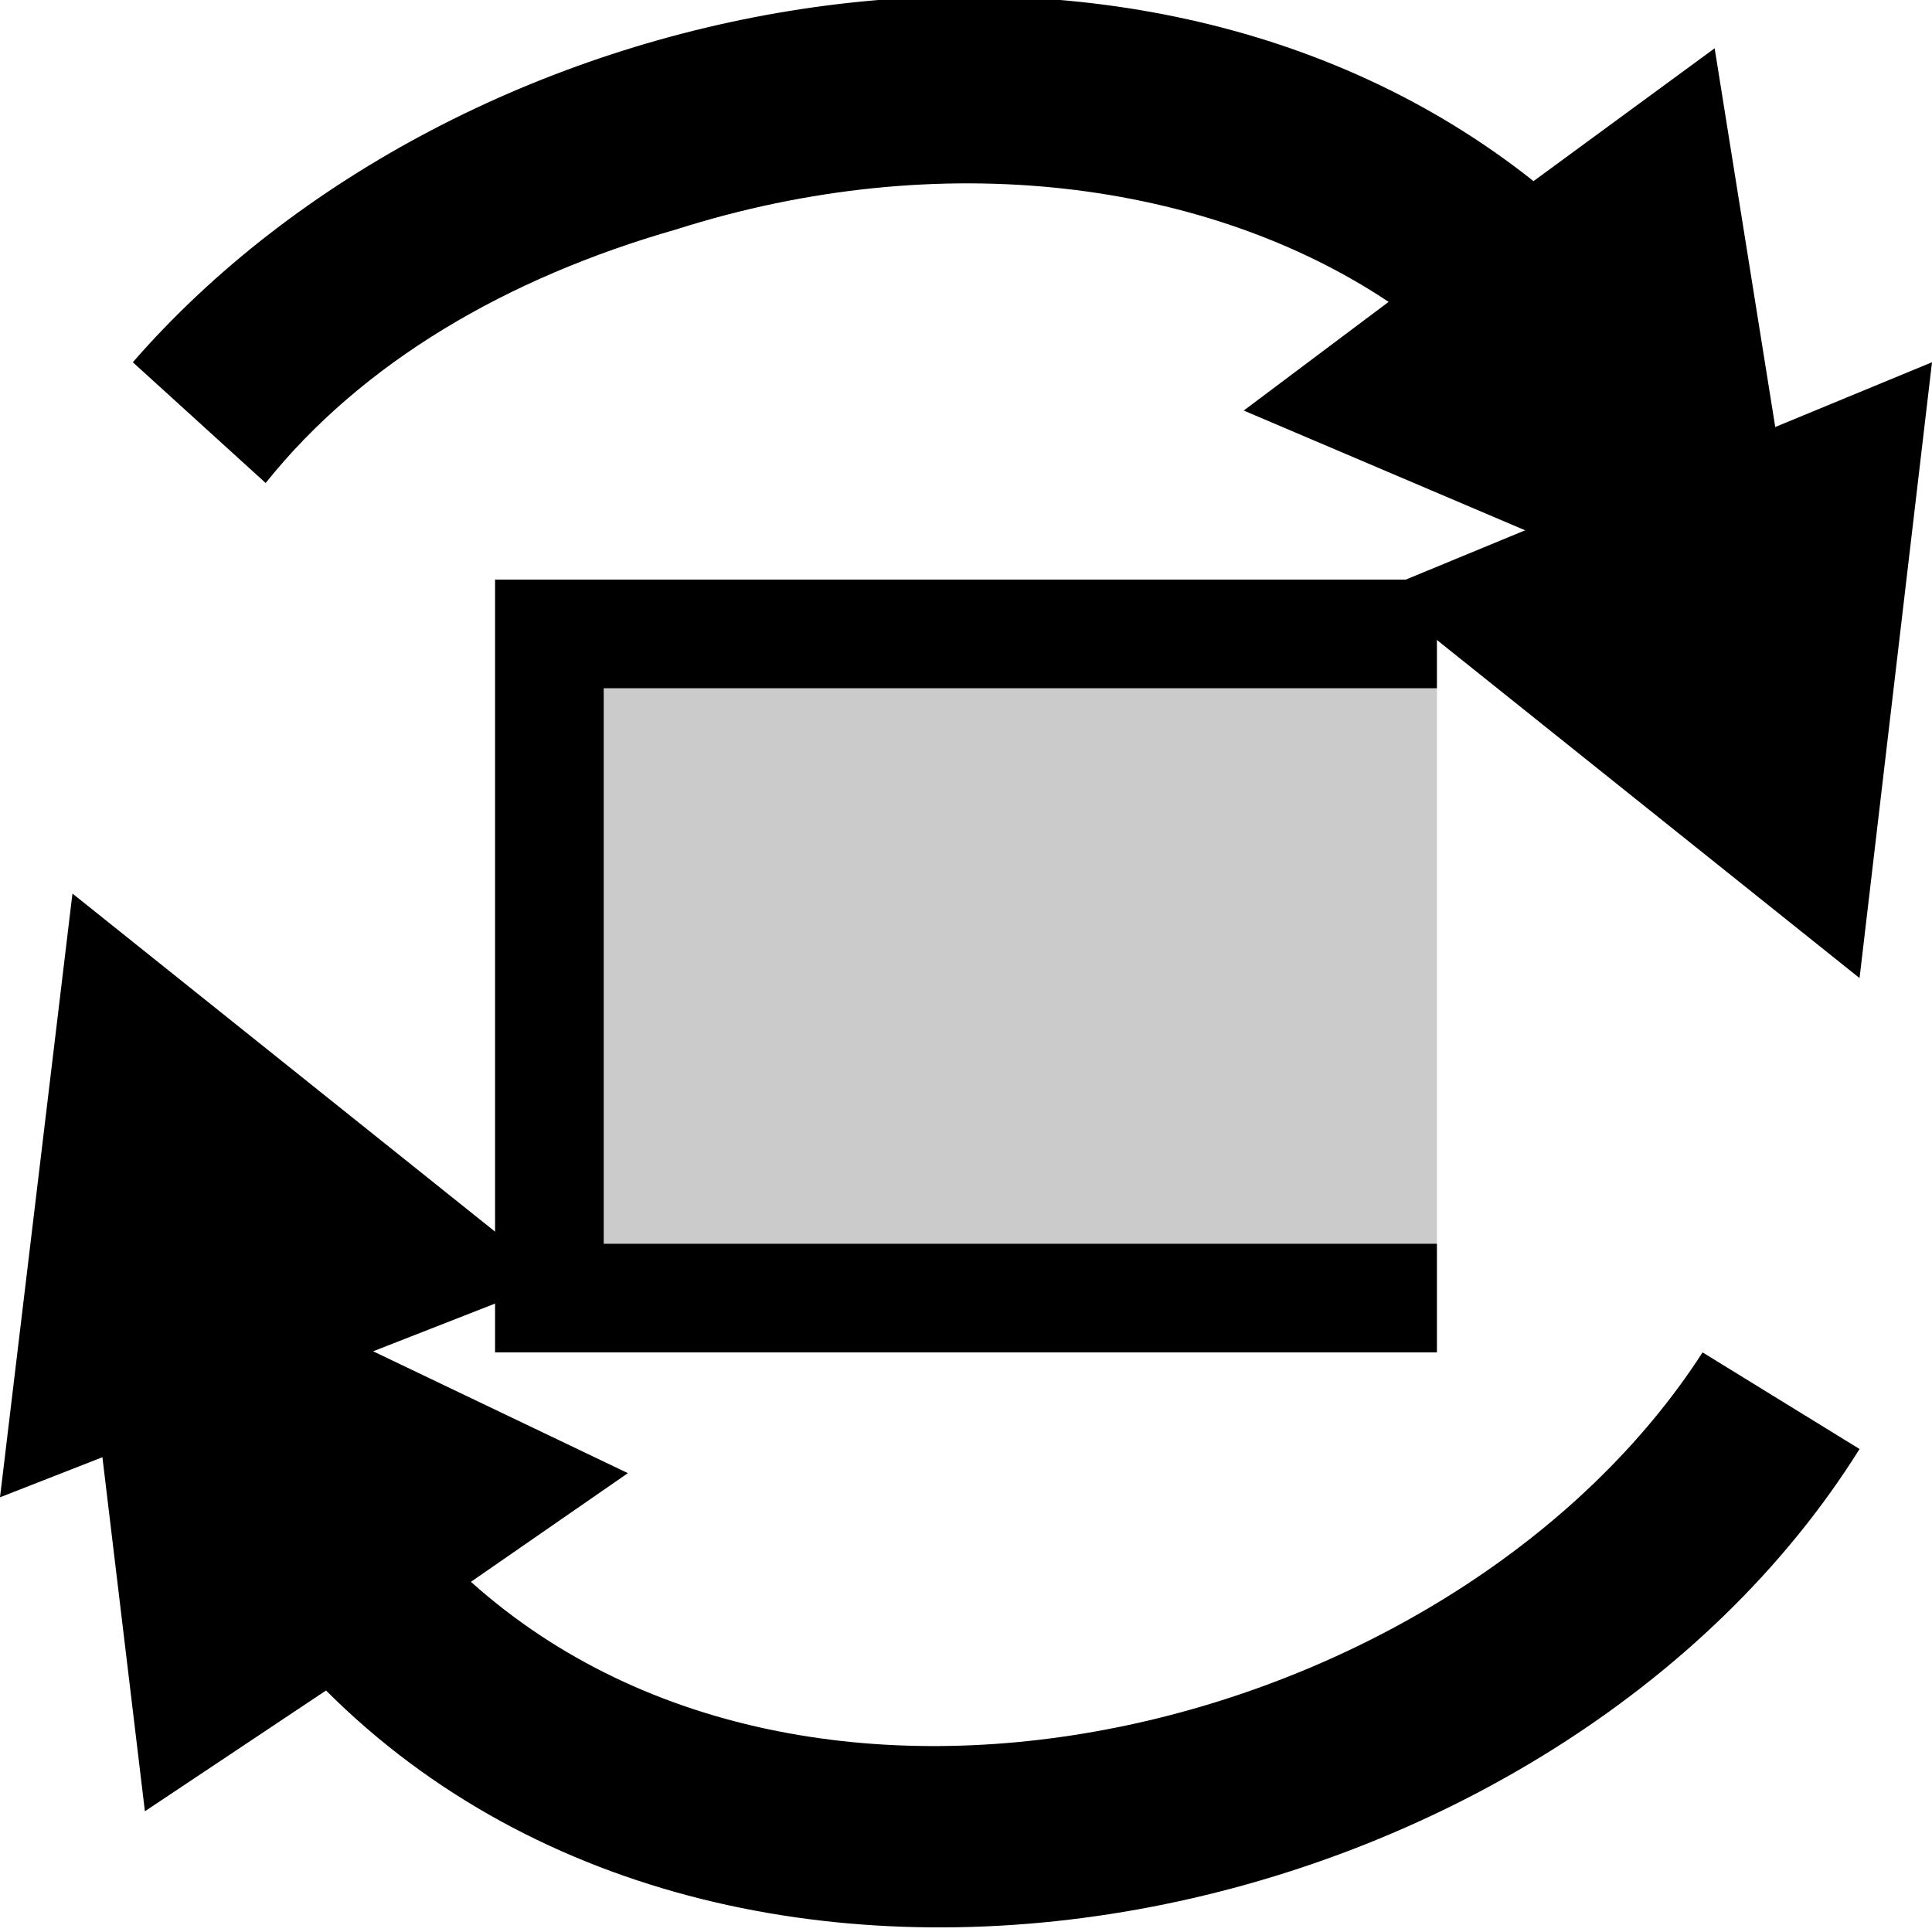 <?xml version="1.0" encoding="utf-8"?>
<!-- Generator: Adobe Illustrator 19.0.0, SVG Export Plug-In . SVG Version: 6.00 Build 0)  -->
<!DOCTYPE svg PUBLIC "-//W3C//DTD SVG 1.1//EN" "http://www.w3.org/Graphics/SVG/1.1/DTD/svg11.dtd">
<svg version="1.1" id="Ebene_1" xmlns="http://www.w3.org/2000/svg" xmlns:xlink="http://www.w3.org/1999/xlink" x="0px" y="0px"
	 viewBox="0 0 16 16" style="enable-background:new 0 0 16 16;" xml:space="preserve">
<style type="text/css">
	.st0{fill:#CBCBCB;}
</style>
<g>
	<polygon class="st0" points="11.9,5.2 11.9,5.2 11.9,5.7 5,5.7 5,10.3 11.9,10.3 11.9,10.7 11.9,10.7 	"/>
	<polygon points="5,10.3 5,5.7 11.9,5.7 11.9,4.8 4.1,4.8 4.1,11.2 11.9,11.2 11.9,10.3 	"/>
</g>
<g>
	<g id="XMLID_96_">
		<path id="XMLID_98_" d="M14.1,11.2c-2,3.1-7.3,4.5-10.2,1.9l1.3-0.9L0.6,10l0.6,5l1.5-1c3.5,3.5,10.2,2,12.7-2L14.1,11.2z"/>
		<path id="XMLID_97_" d="M5.6,1.9c2.2-0.7,4.4-0.4,5.9,0.6l-1.2,0.9l4.7,2l-0.8-5l-1.5,1.1C9.3-1.2,3.8-0.1,1.1,3l1.1,1
			C3,3,4.2,2.3,5.6,1.9C7.8,1.2,4.2,2.3,5.6,1.9z"/>
	</g>
	<g id="XMLID_1_">
		<path id="XMLID_2_" d="M11.4,4.9l4,3.2L16,3L11.4,4.9z"/>
	</g>
	<g id="XMLID_3_">
		<path id="XMLID_4_" d="M4.6,10.6l-4-3.2l-0.6,5L4.6,10.6z"/>
	</g>
</g>
</svg>
